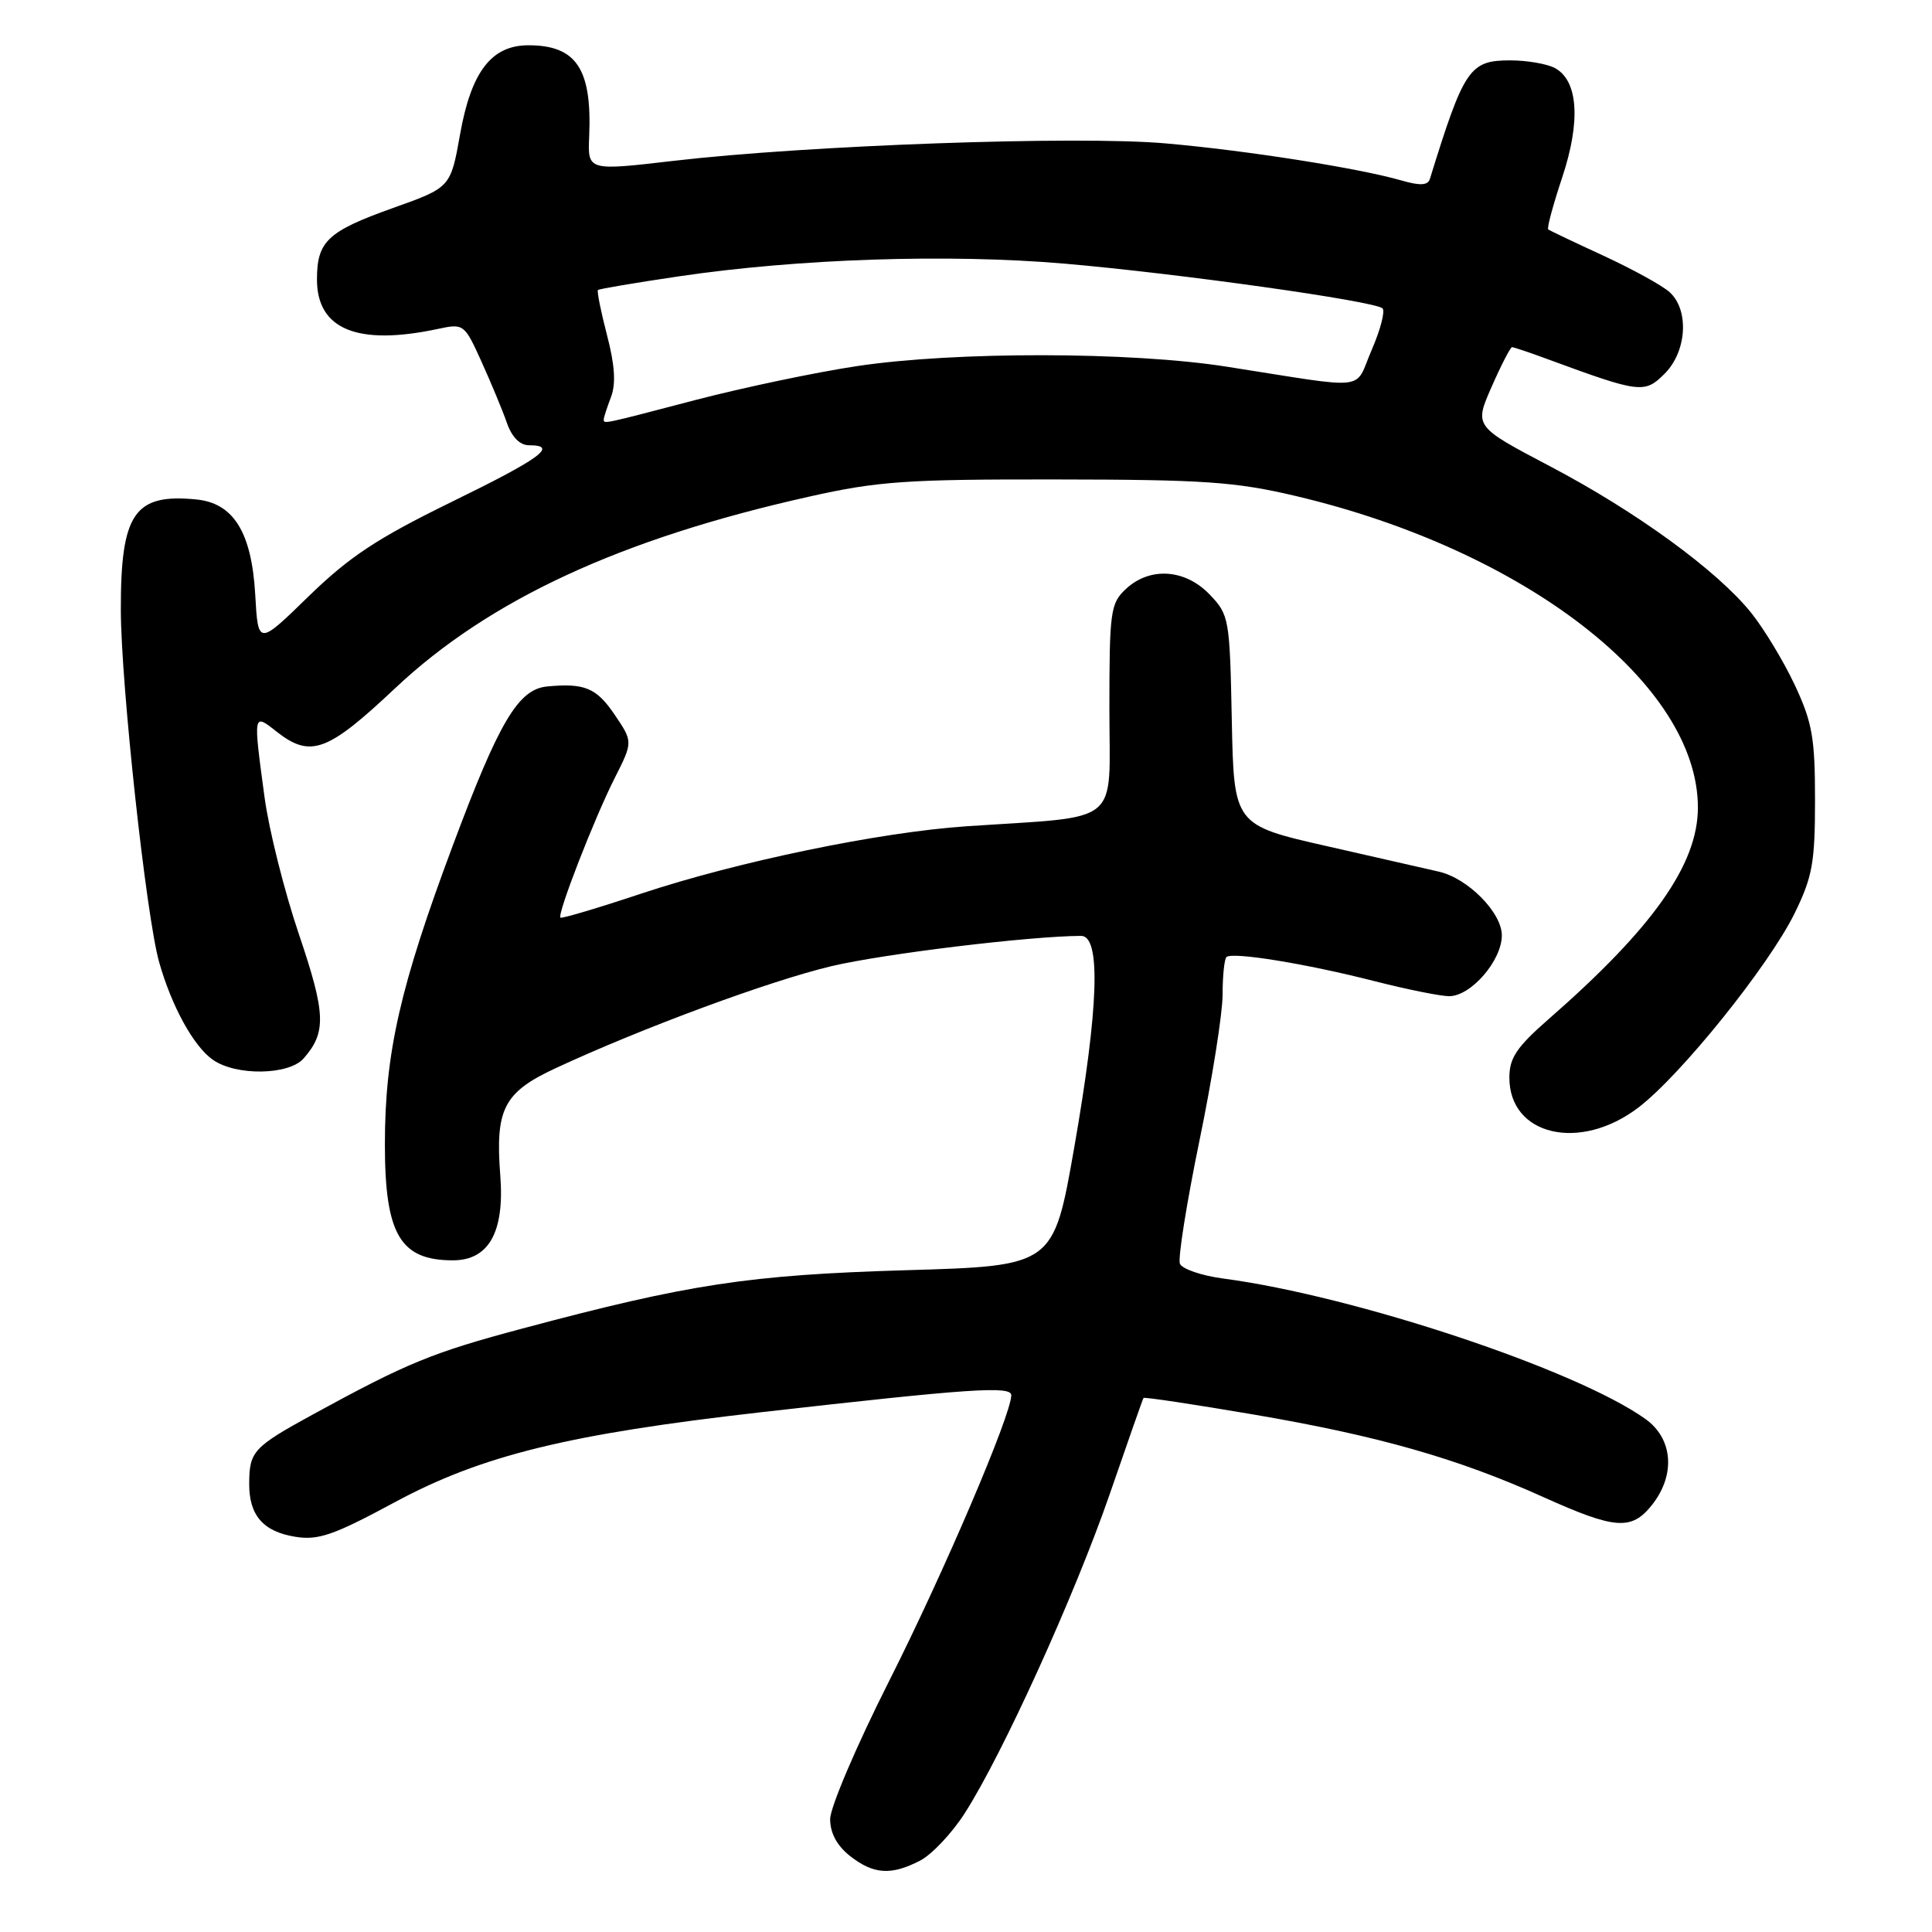 <?xml version="1.0" encoding="UTF-8" standalone="no"?>
<!DOCTYPE svg PUBLIC "-//W3C//DTD SVG 1.1//EN" "http://www.w3.org/Graphics/SVG/1.1/DTD/svg11.dtd" >
<svg xmlns="http://www.w3.org/2000/svg" xmlns:xlink="http://www.w3.org/1999/xlink" version="1.1" viewBox="0 0 256 256">
 <g >
 <path fill="currentColor"
d=" M 121.92 246.54 C 123.47 245.74 126.13 242.92 127.83 240.27 C 132.84 232.46 142.42 211.36 147.05 197.96 C 149.41 191.11 151.42 185.38 151.52 185.24 C 151.61 185.09 158.17 186.08 166.10 187.43 C 182.62 190.25 193.12 193.24 204.50 198.37 C 214.07 202.68 216.20 202.83 218.93 199.37 C 222.05 195.39 221.67 190.61 218.01 188.01 C 208.83 181.47 179.57 171.74 162.14 169.42 C 159.22 169.04 156.61 168.14 156.34 167.44 C 156.07 166.73 157.23 159.43 158.92 151.21 C 160.62 143.00 162.00 134.26 162.00 131.80 C 162.00 129.34 162.23 127.10 162.51 126.82 C 163.24 126.09 173.13 127.70 182.22 130.03 C 186.47 131.11 190.88 132.00 192.02 132.00 C 194.91 132.00 199.00 127.28 199.00 123.94 C 199.00 120.93 194.52 116.39 190.67 115.50 C 189.48 115.22 182.88 113.72 176.00 112.16 C 163.50 109.33 163.50 109.33 163.22 95.44 C 162.95 81.94 162.87 81.47 160.28 78.77 C 157.04 75.39 152.36 75.08 149.19 78.04 C 147.14 79.95 147.00 80.97 147.00 93.97 C 147.00 109.63 148.90 108.08 128.00 109.49 C 116.56 110.27 97.80 114.15 85.02 118.39 C 79.26 120.31 74.41 121.75 74.26 121.59 C 73.81 121.14 78.78 108.36 81.46 103.08 C 83.88 98.29 83.88 98.29 81.41 94.65 C 79.02 91.14 77.45 90.49 72.50 90.96 C 68.67 91.33 66.14 95.60 60.01 112.00 C 53.00 130.75 51.00 139.54 51.00 151.64 C 51.00 163.56 53.02 167.00 60.01 167.00 C 64.77 167.00 66.87 163.26 66.29 155.76 C 65.61 146.91 66.74 144.73 73.69 141.51 C 85.12 136.20 102.00 129.96 110.18 128.02 C 117.07 126.39 136.40 124.04 143.25 124.01 C 145.90 124.00 145.59 133.49 142.33 152.12 C 139.59 167.74 139.59 167.74 120.05 168.31 C 99.27 168.93 91.32 170.13 69.25 176.03 C 57.32 179.21 53.97 180.58 41.50 187.40 C 33.57 191.74 33.04 192.31 33.02 196.56 C 32.99 200.78 34.86 202.94 39.12 203.63 C 42.17 204.13 44.21 203.42 52.26 199.08 C 63.83 192.84 75.27 190.03 101.00 187.11 C 128.48 183.99 134.00 183.61 134.00 184.87 C 134.00 187.47 125.01 208.49 117.80 222.77 C 113.51 231.27 110.00 239.49 110.00 241.04 C 110.00 242.89 110.90 244.56 112.63 245.93 C 115.75 248.37 118.08 248.53 121.92 246.54 Z  M 217.10 146.75 C 222.73 142.46 234.38 127.96 237.79 121.03 C 240.16 116.19 240.50 114.31 240.50 106.00 C 240.50 97.78 240.14 95.73 237.82 90.77 C 236.34 87.62 233.74 83.32 232.04 81.20 C 227.54 75.60 216.79 67.77 205.34 61.76 C 195.34 56.50 195.34 56.50 197.65 51.25 C 198.92 48.36 200.14 46.00 200.35 46.00 C 200.57 46.00 202.72 46.72 205.12 47.61 C 217.32 52.10 217.92 52.17 220.57 49.52 C 223.52 46.57 223.85 41.08 221.23 38.71 C 220.26 37.83 216.33 35.67 212.48 33.89 C 208.64 32.12 205.34 30.55 205.15 30.40 C 204.95 30.25 205.79 27.15 207.00 23.51 C 209.48 16.05 209.12 10.67 206.02 9.01 C 204.98 8.46 202.33 8.00 200.12 8.00 C 194.73 8.00 194.00 9.07 189.47 23.70 C 189.21 24.56 188.20 24.63 185.80 23.94 C 180.07 22.28 165.20 19.94 154.45 19.00 C 142.74 17.97 106.99 19.24 89.19 21.32 C 77.87 22.64 77.87 22.64 78.07 18.07 C 78.45 9.12 76.37 6.00 70.02 6.00 C 65.13 6.00 62.45 9.48 60.97 17.75 C 59.71 24.84 59.71 24.84 52.10 27.55 C 43.39 30.66 42.00 31.97 42.00 37.04 C 42.00 43.65 47.37 45.85 58.00 43.59 C 61.45 42.85 61.53 42.91 63.81 47.94 C 65.08 50.75 66.59 54.38 67.16 56.02 C 67.82 57.92 68.89 59.00 70.10 59.00 C 74.03 59.00 71.65 60.74 59.79 66.53 C 49.96 71.34 46.29 73.77 40.89 79.02 C 34.20 85.54 34.20 85.54 33.82 78.80 C 33.35 70.54 30.95 66.66 26.01 66.18 C 17.80 65.37 15.99 68.02 16.01 80.80 C 16.03 90.66 19.37 121.44 21.09 127.50 C 22.75 133.36 25.66 138.65 28.21 140.43 C 31.28 142.58 38.27 142.48 40.23 140.25 C 43.27 136.79 43.17 134.32 39.61 123.80 C 37.69 118.14 35.64 109.98 35.06 105.68 C 33.54 94.44 33.53 94.48 36.63 96.93 C 41.14 100.47 43.37 99.66 52.33 91.22 C 64.80 79.47 82.22 71.40 107.16 65.82 C 116.32 63.76 120.06 63.50 140.00 63.53 C 159.52 63.55 163.72 63.84 171.68 65.72 C 202.05 72.88 224.98 90.64 224.98 107.00 C 224.98 114.53 219.03 122.96 205.20 135.04 C 200.96 138.75 200.00 140.18 200.00 142.79 C 200.00 150.49 209.36 152.66 217.10 146.75 Z  M 80.00 55.57 C 80.00 55.33 80.43 54.00 80.96 52.61 C 81.63 50.85 81.47 48.38 80.43 44.40 C 79.62 41.28 79.08 38.59 79.23 38.43 C 79.39 38.28 84.23 37.46 90.01 36.61 C 105.83 34.27 125.72 33.62 141.00 34.93 C 156.11 36.23 182.13 39.89 183.19 40.86 C 183.56 41.21 182.92 43.69 181.76 46.36 C 179.36 51.88 181.81 51.60 162.50 48.58 C 149.79 46.59 126.52 46.56 113.56 48.51 C 108.09 49.33 98.46 51.36 92.16 53.00 C 79.72 56.26 80.00 56.20 80.00 55.57 Z "/>
</g>
</svg>